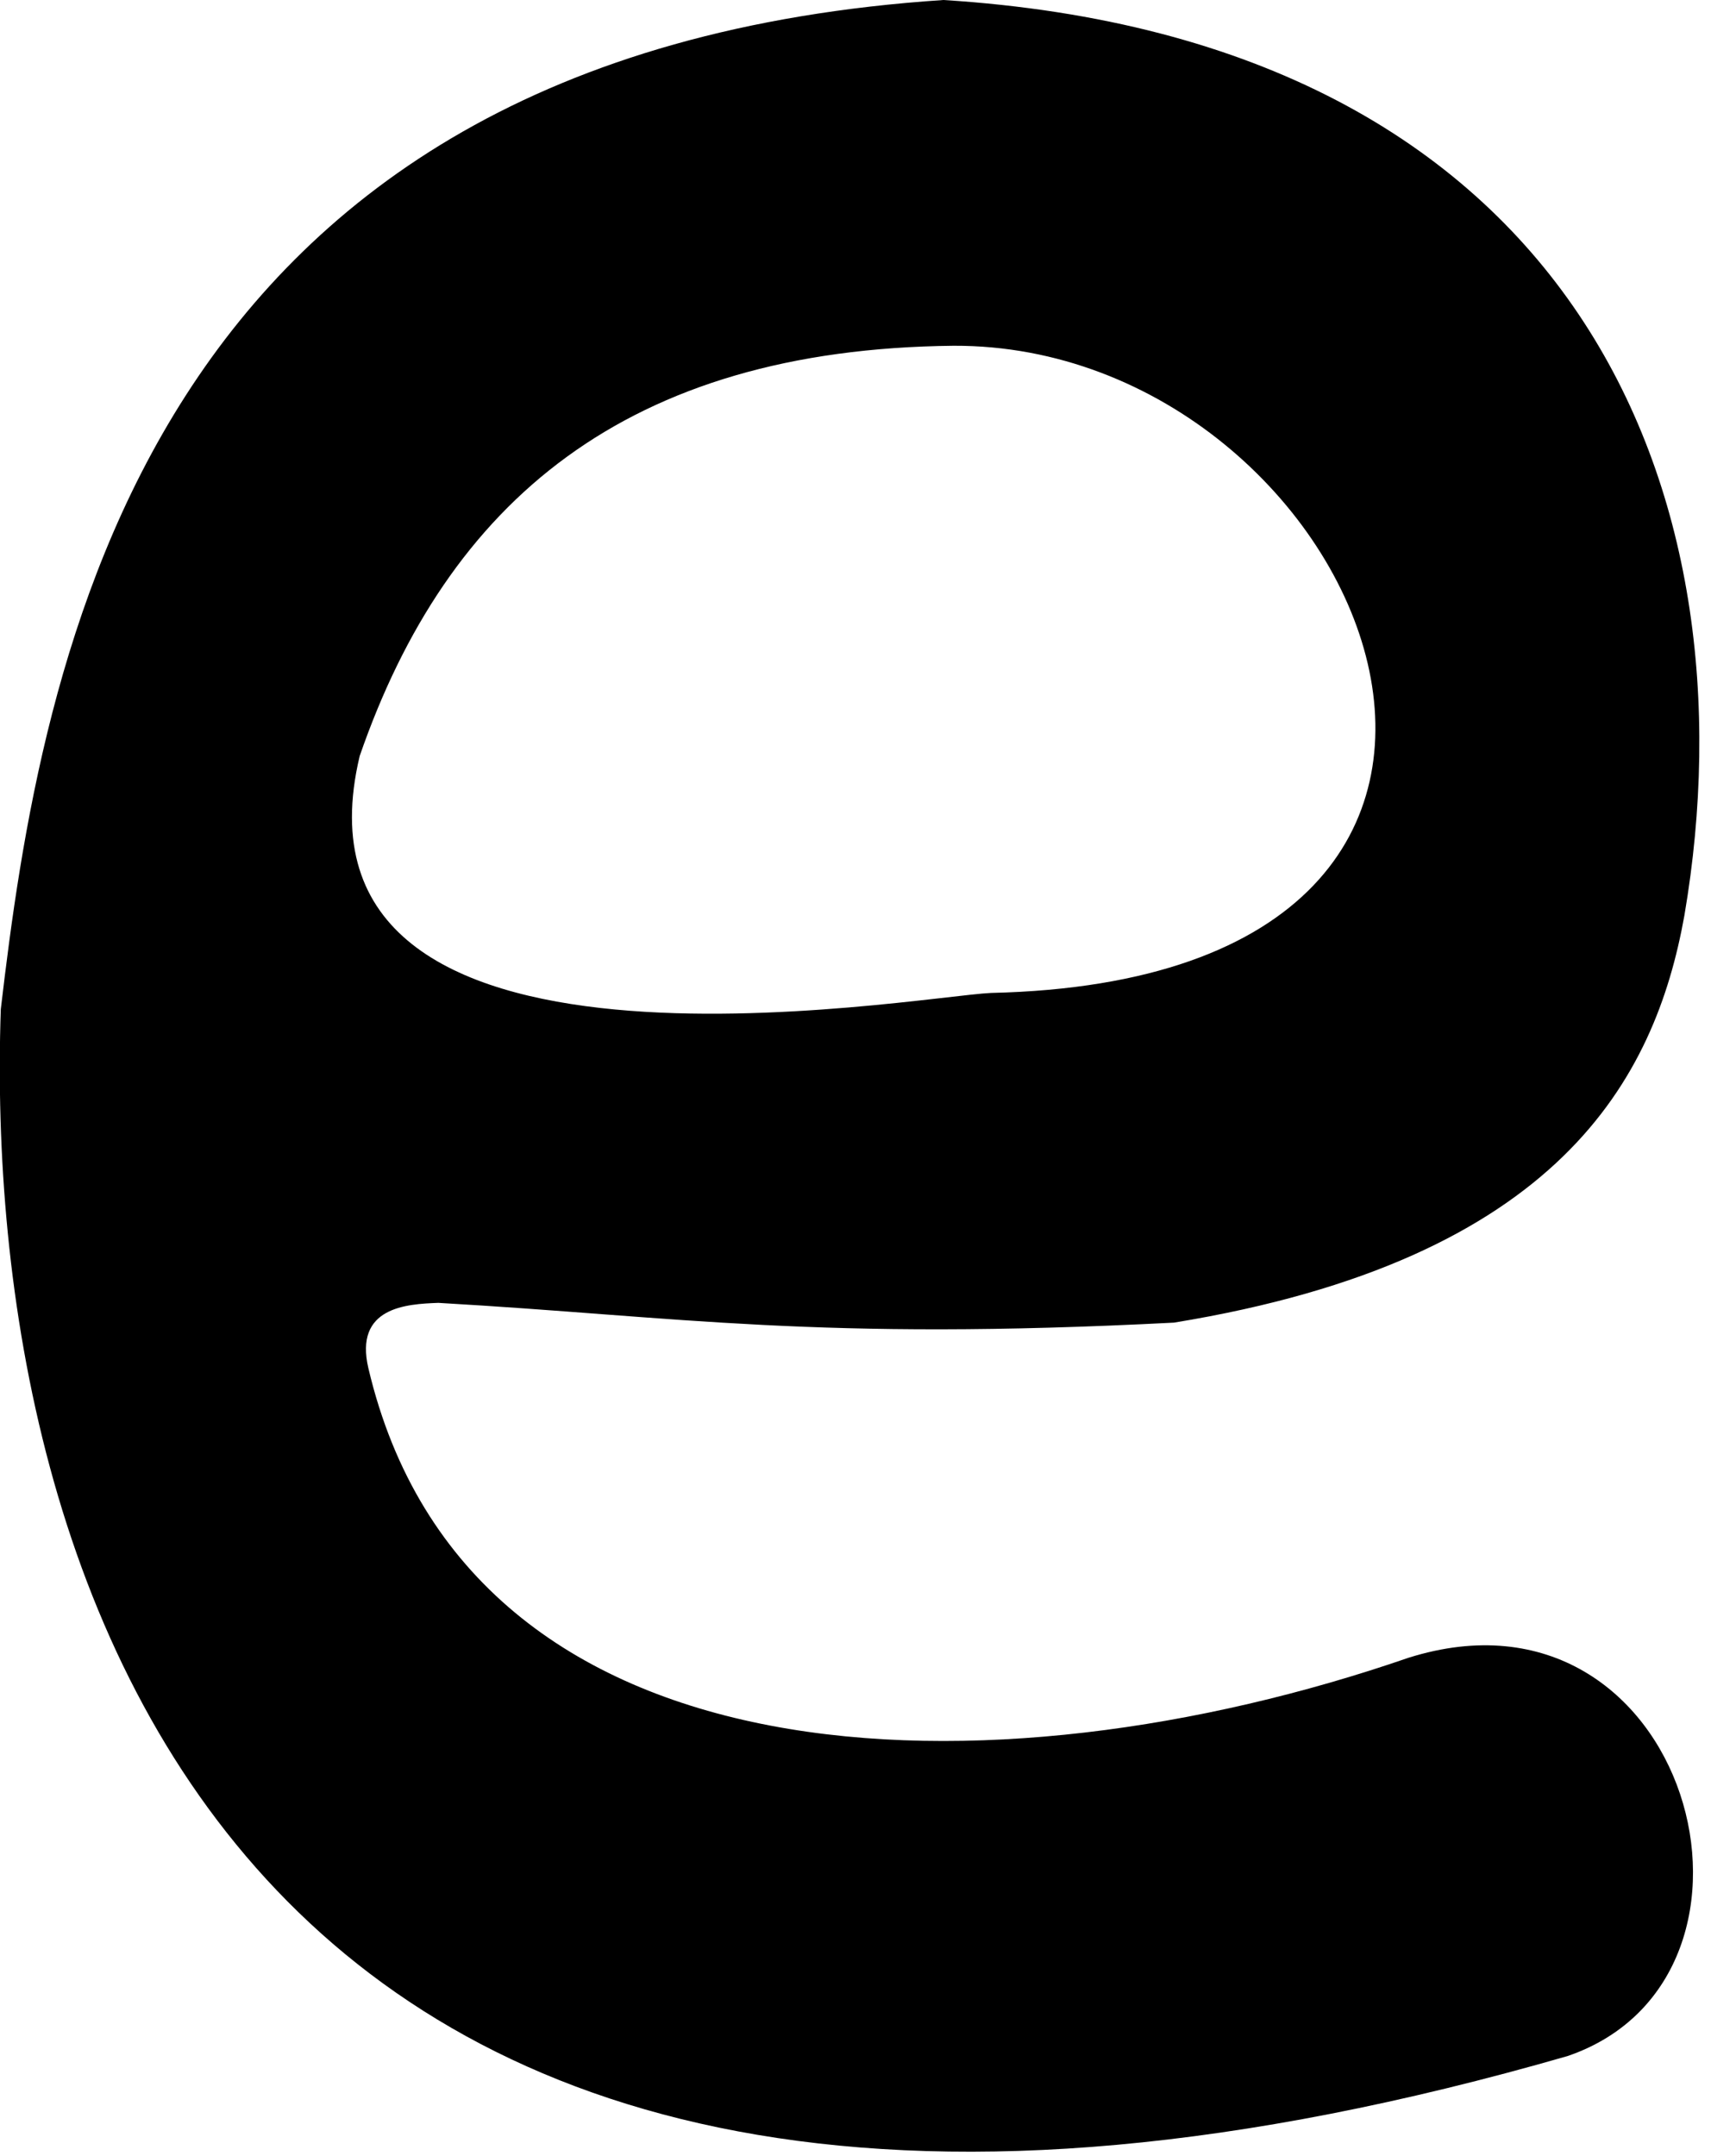 <?xml version="1.0" encoding="UTF-8" standalone="no"?>
<!-- Created with Inkscape (http://www.inkscape.org/) -->

<svg
   xmlns:dc="http://purl.org/dc/elements/1.1/"
   xmlns:cc="http://creativecommons.org/ns#"
   xmlns:rdf="http://www.w3.org/1999/02/22-rdf-syntax-ns#"
   xmlns:svg="http://www.w3.org/2000/svg"
   xmlns="http://www.w3.org/2000/svg"
   xmlns:sodipodi="http://sodipodi.sourceforge.net/DTD/sodipodi-0.dtd"
   xmlns:inkscape="http://www.inkscape.org/namespaces/inkscape"
   id="svg4707"
   version="1.1"
   inkscape:version="0.91 r13725"
   width="748.983"
   height="929.999"
   viewBox="0 0 748.983 929.999"
   sodipodi:docname="en_lower_e.svg">
  <defs
     id="defs4711" />
  <sodipodi:namedview
     pagecolor="#ffffff"
     bordercolor="#666666"
     borderopacity="1"
     objecttolerance="10"
     gridtolerance="10"
     guidetolerance="10"
     inkscape:pageopacity="0"
     inkscape:pageshadow="2"
     inkscape:window-width="1817"
     inkscape:window-height="1036"
     id="namedview4709"
     showgrid="false"
     inkscape:zoom="0.34084396"
     inkscape:cx="49.093885"
     inkscape:cy="755.19529"
     inkscape:window-x="74"
     inkscape:window-y="0"
     inkscape:window-maximized="0"
     inkscape:current-layer="svg4707"
     fit-margin-top="0"
     fit-margin-left="0"
     fit-margin-right="0"
     fit-margin-bottom="0" />
  <path
     style="fill:#000000"
     d="M 0.347,435.286 C 17.825,286.357 60.396,22.931 407.065,0 680.494,17.178 757.831,212.747 726.712,394.9 714.098,465.207 672.934,543.29 506.501,570.484 351.537,578.478 293.652,567.954 189.136,561.96 c -13.717,0.505 -36.44,1.749 -30.181,28.274 43.102,182.669 269.682,186.561 448.721,124.807 120.97,-38.107 168.517,137.386 68.808,171.735 C 101.02,1052.793 -8.047,681.006 0.347,435.286 Z M 427.534,428.281 C 703.481,422.111 590.394,148.515 411.459,149.136 270.157,150.551 193.107,216.482 155.184,326.088 118.544,479.929 394.669,429.733 427.534,428.281 Z"
     id="path4717"
     inkscape:connector-curvature="0"
     sodipodi:nodetypes="cccccsccccccc" />
</svg>
